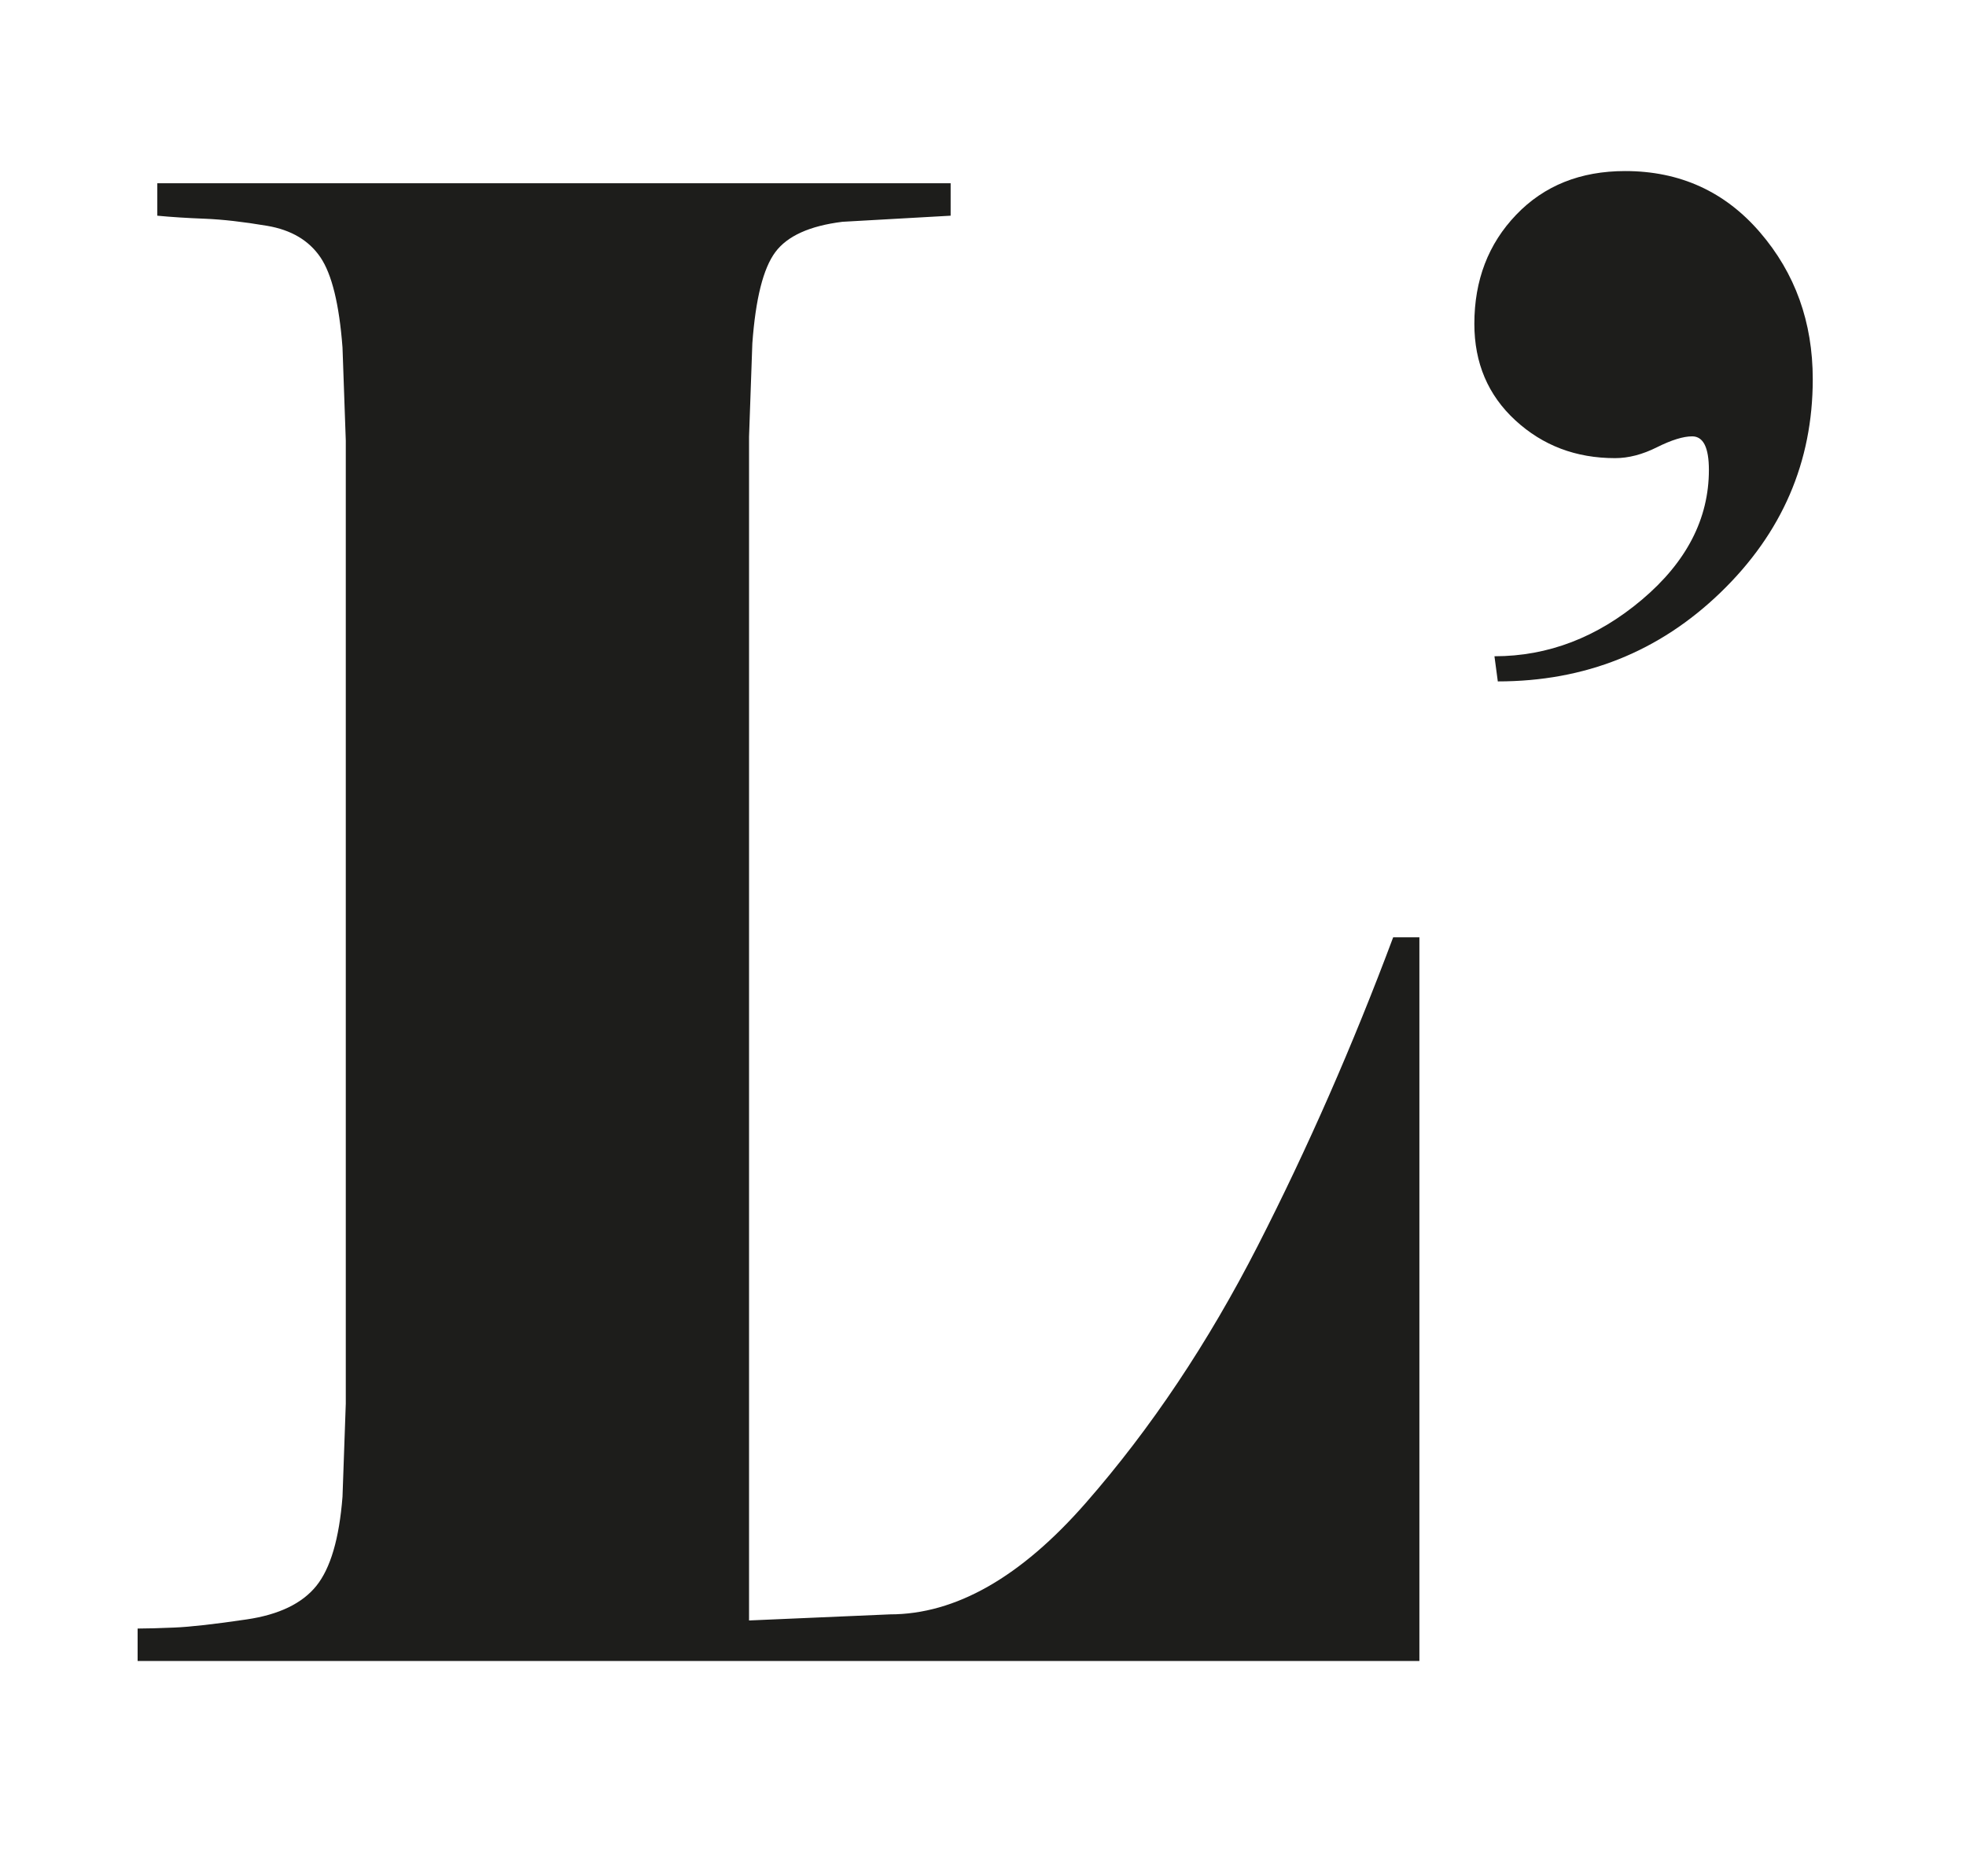 <?xml version="1.0" encoding="UTF-8"?><svg id="Calque_2" xmlns="http://www.w3.org/2000/svg" viewBox="0 0 532.28 508.08"><defs><style>.cls-1{fill:#fff;}.cls-1,.cls-2{stroke-width:0px;}.cls-2{fill:#1d1d1b;}</style></defs><g id="TEST_3_-_PAGE_5_et_6"><rect class="cls-1" width="532.28" height="508.08"/><g id="L"><path class="cls-2" d="m240.95,437.16c17.75,0,35.43-10.06,53.03-30.19,17.6-20.12,33.13-43.36,46.6-69.71,13.46-26.35,25.66-54.15,36.61-83.44h7.1v195.96H37.26v-8.78c2.36,0,5.69-.09,9.98-.27,4.29-.18,10.8-.91,19.53-2.2,8.72-1.28,15.01-4.3,18.86-9.06,3.84-4.75,6.21-12.8,7.1-24.15l.89-25.25V119.34l-.89-25.25c-.89-11.71-2.88-19.85-5.99-24.43-3.11-4.57-7.92-7.41-14.42-8.51-6.51-1.1-12.13-1.73-16.86-1.92-4.74-.18-9.03-.45-12.87-.82v-8.78h214.79v8.78l-29.29,1.65c-8.87,1.1-14.94,3.84-18.19,8.23-3.26,4.39-5.33,12.62-6.21,24.7l-.89,25.25v320.57l38.16-1.65Z"/><path class="cls-2" d="m404.62,177.71c14.51,0,27.82-5.1,39.91-15.31,12.09-10.21,18.14-21.93,18.14-35.15,0-3.03-.38-5.3-1.13-6.82-.76-1.51-1.89-2.27-3.4-2.27-2.42,0-5.6.99-9.53,2.95-3.93,1.97-7.71,2.95-11.34,2.95-10.59,0-19.58-3.41-26.99-10.23-7.41-6.82-11.11-15.53-11.11-26.14,0-11.82,3.78-21.67,11.34-29.55,7.55-7.88,17.38-11.82,29.48-11.82,14.81,0,26.99,5.53,36.51,16.59,9.53,11.07,14.29,24.32,14.29,39.78,0,22.43-8.32,41.67-24.95,57.74-16.63,16.07-36.74,24.09-60.32,24.09l-.91-6.82Z"/></g></g></svg>